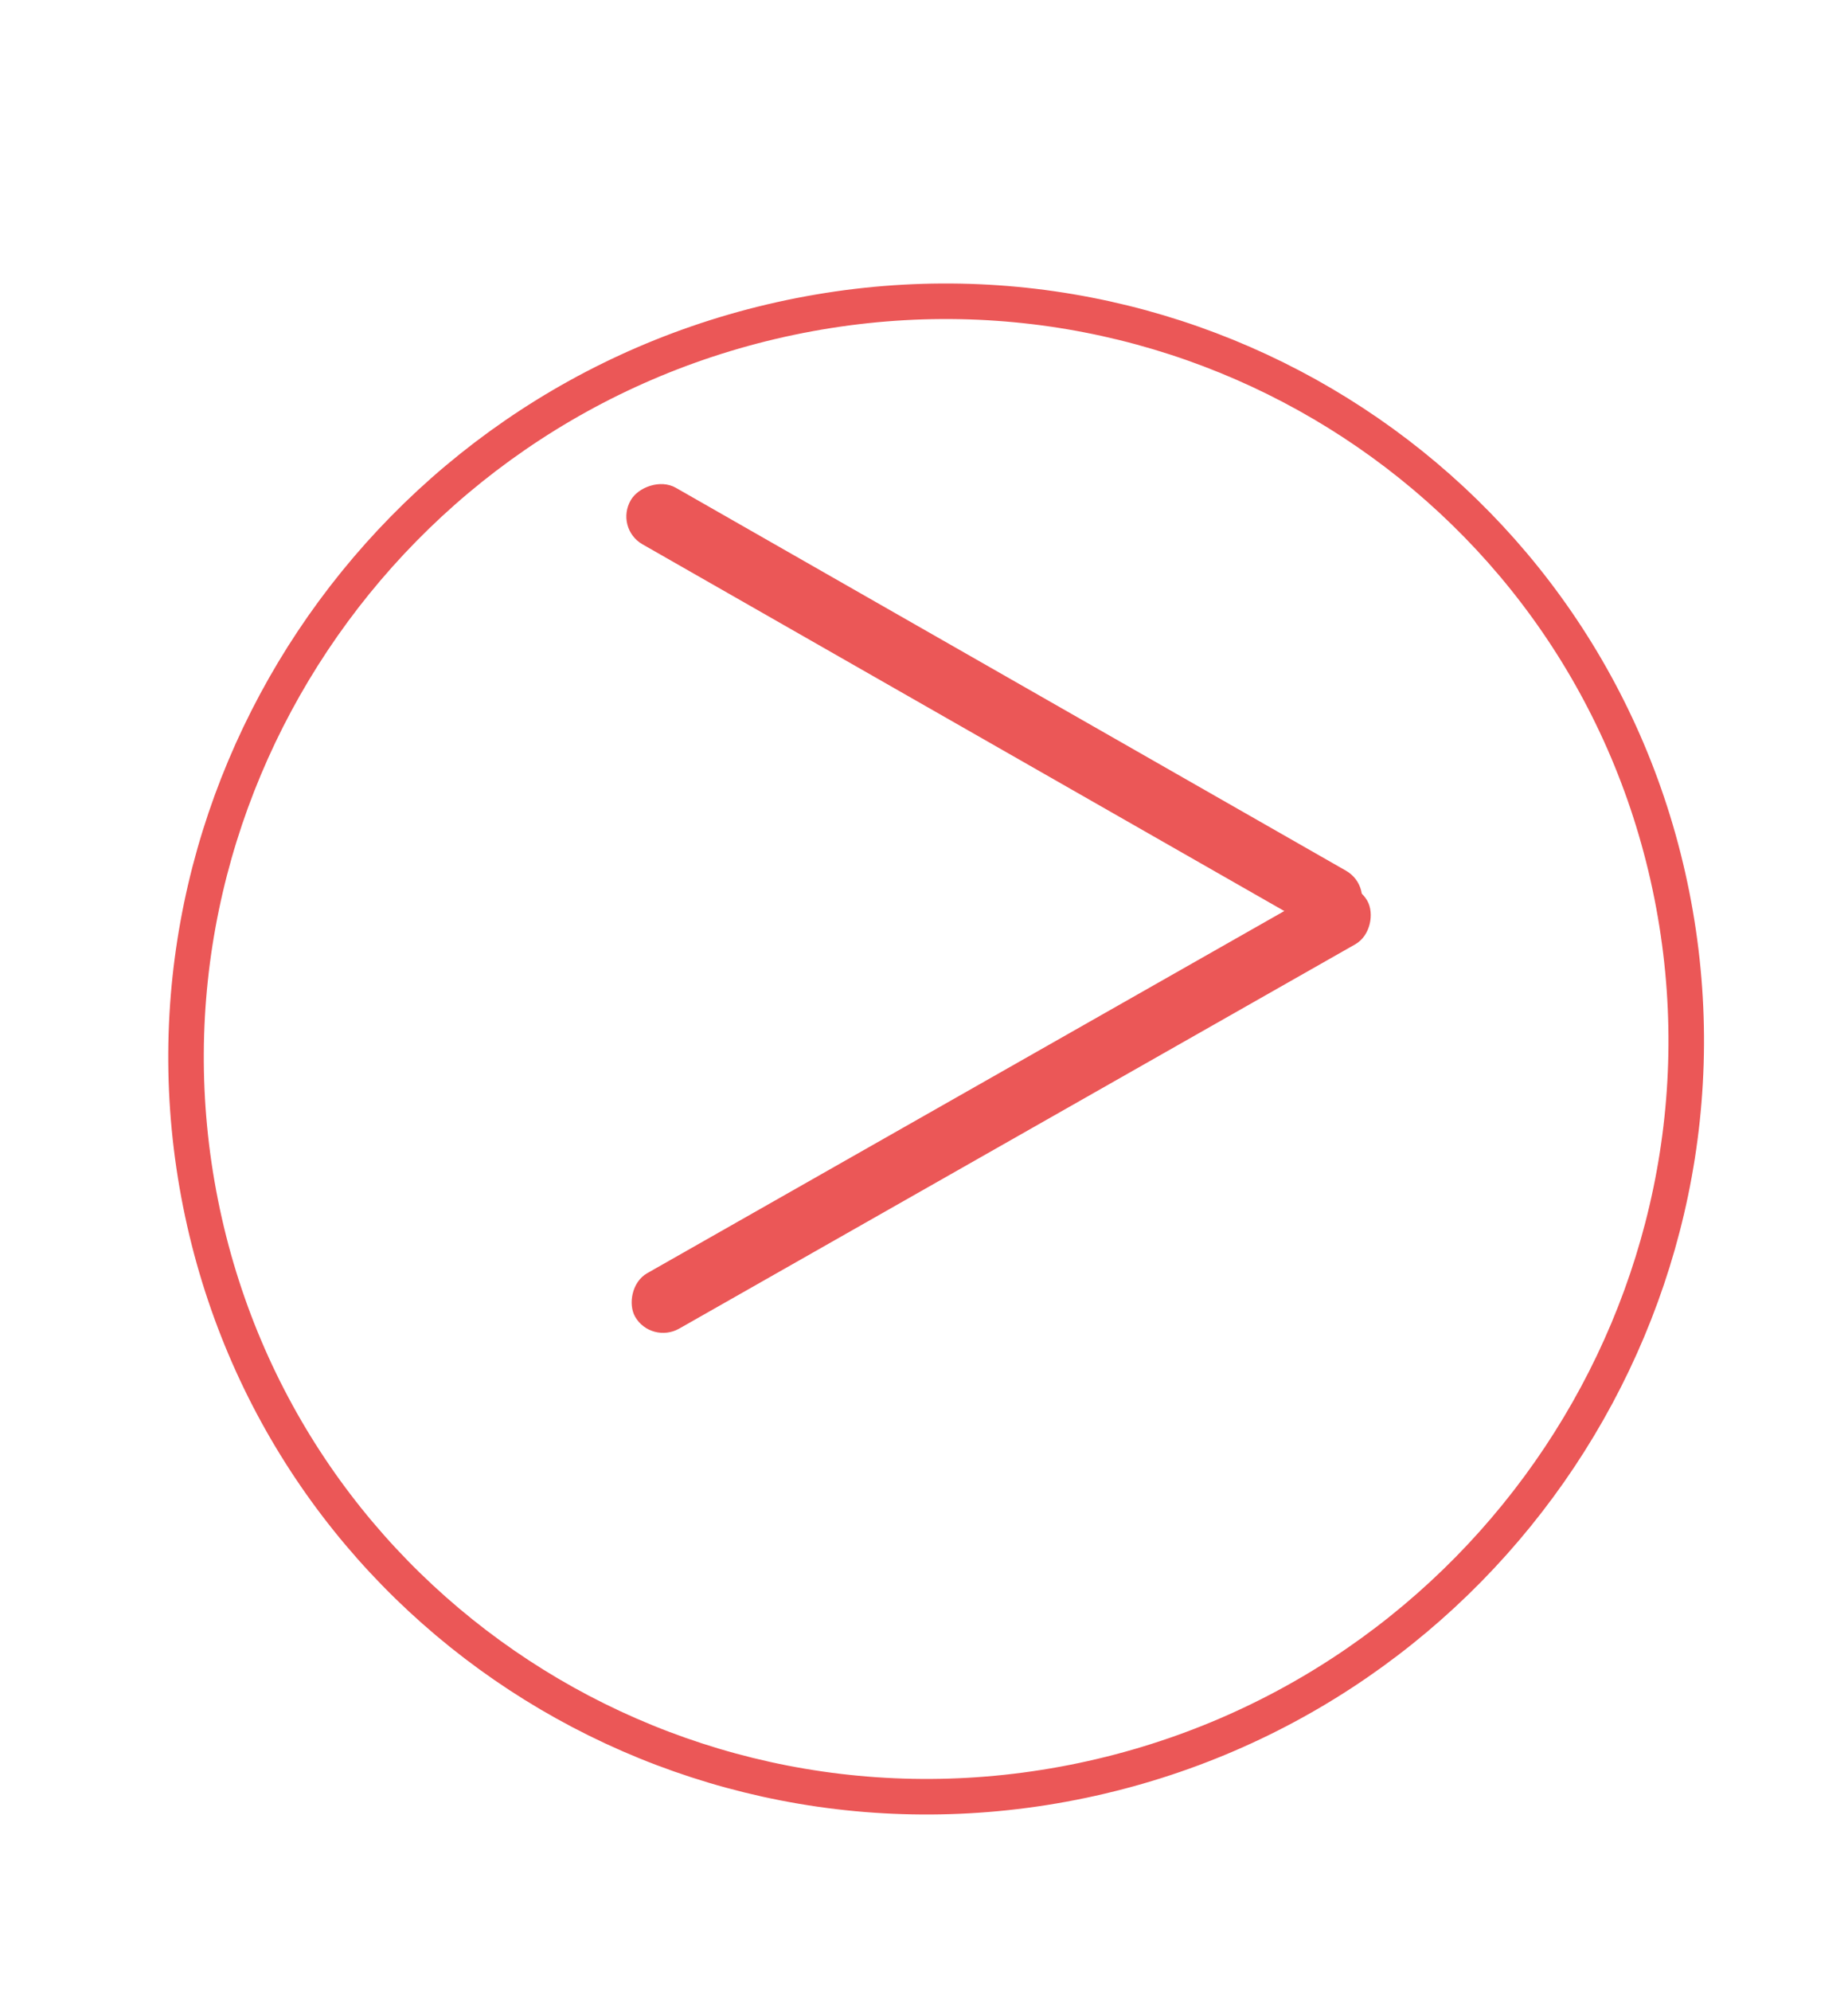 <svg width="52" height="56" viewBox="0 0 52 56" fill="none" xmlns="http://www.w3.org/2000/svg">
<g filter="url(#filter0_d)">
<ellipse rx="21.648" ry="21.478" transform="matrix(0.979 -0.205 0.196 0.981 26.341 25.502)" fill="white"/>
<path d="M47.041 21.165C49.308 32.523 41.884 43.678 30.448 46.074C19.013 48.469 7.91 41.196 5.642 29.838C3.374 18.48 10.798 7.325 22.234 4.929C33.67 2.534 44.773 9.807 47.041 21.165Z" stroke="#EB5757"/>
</g>
<rect width="23.638" height="1.839" rx="0.919" transform="matrix(-0.865 -0.494 -0.511 0.864 38.67 24.942)" fill="#EB5757"/>
<rect width="23.596" height="1.808" rx="0.904" transform="matrix(-0.873 0.496 0.498 0.862 38.022 24.551)" fill="#EB5757"/>
<defs>
<filter id="filter0_d" x="0.735" y="3.972" width="51.212" height="51.059" filterUnits="userSpaceOnUse" color-interpolation-filters="sRGB">
<feFlood flood-opacity="0" result="BackgroundImageFix"/>
<feColorMatrix in="SourceAlpha" type="matrix" values="0 0 0 0 0 0 0 0 0 0 0 0 0 0 0 0 0 0 127 0"/>
<feOffset dy="4"/>
<feGaussianBlur stdDeviation="2"/>
<feColorMatrix type="matrix" values="0 0 0 0 0 0 0 0 0 0 0 0 0 0 0 0 0 0 0.25 0"/>
<feBlend mode="normal" in2="BackgroundImageFix" result="effect1_dropShadow"/>
<feBlend mode="normal" in="SourceGraphic" in2="effect1_dropShadow" result="shape"/>
</filter>
</defs>
</svg>
